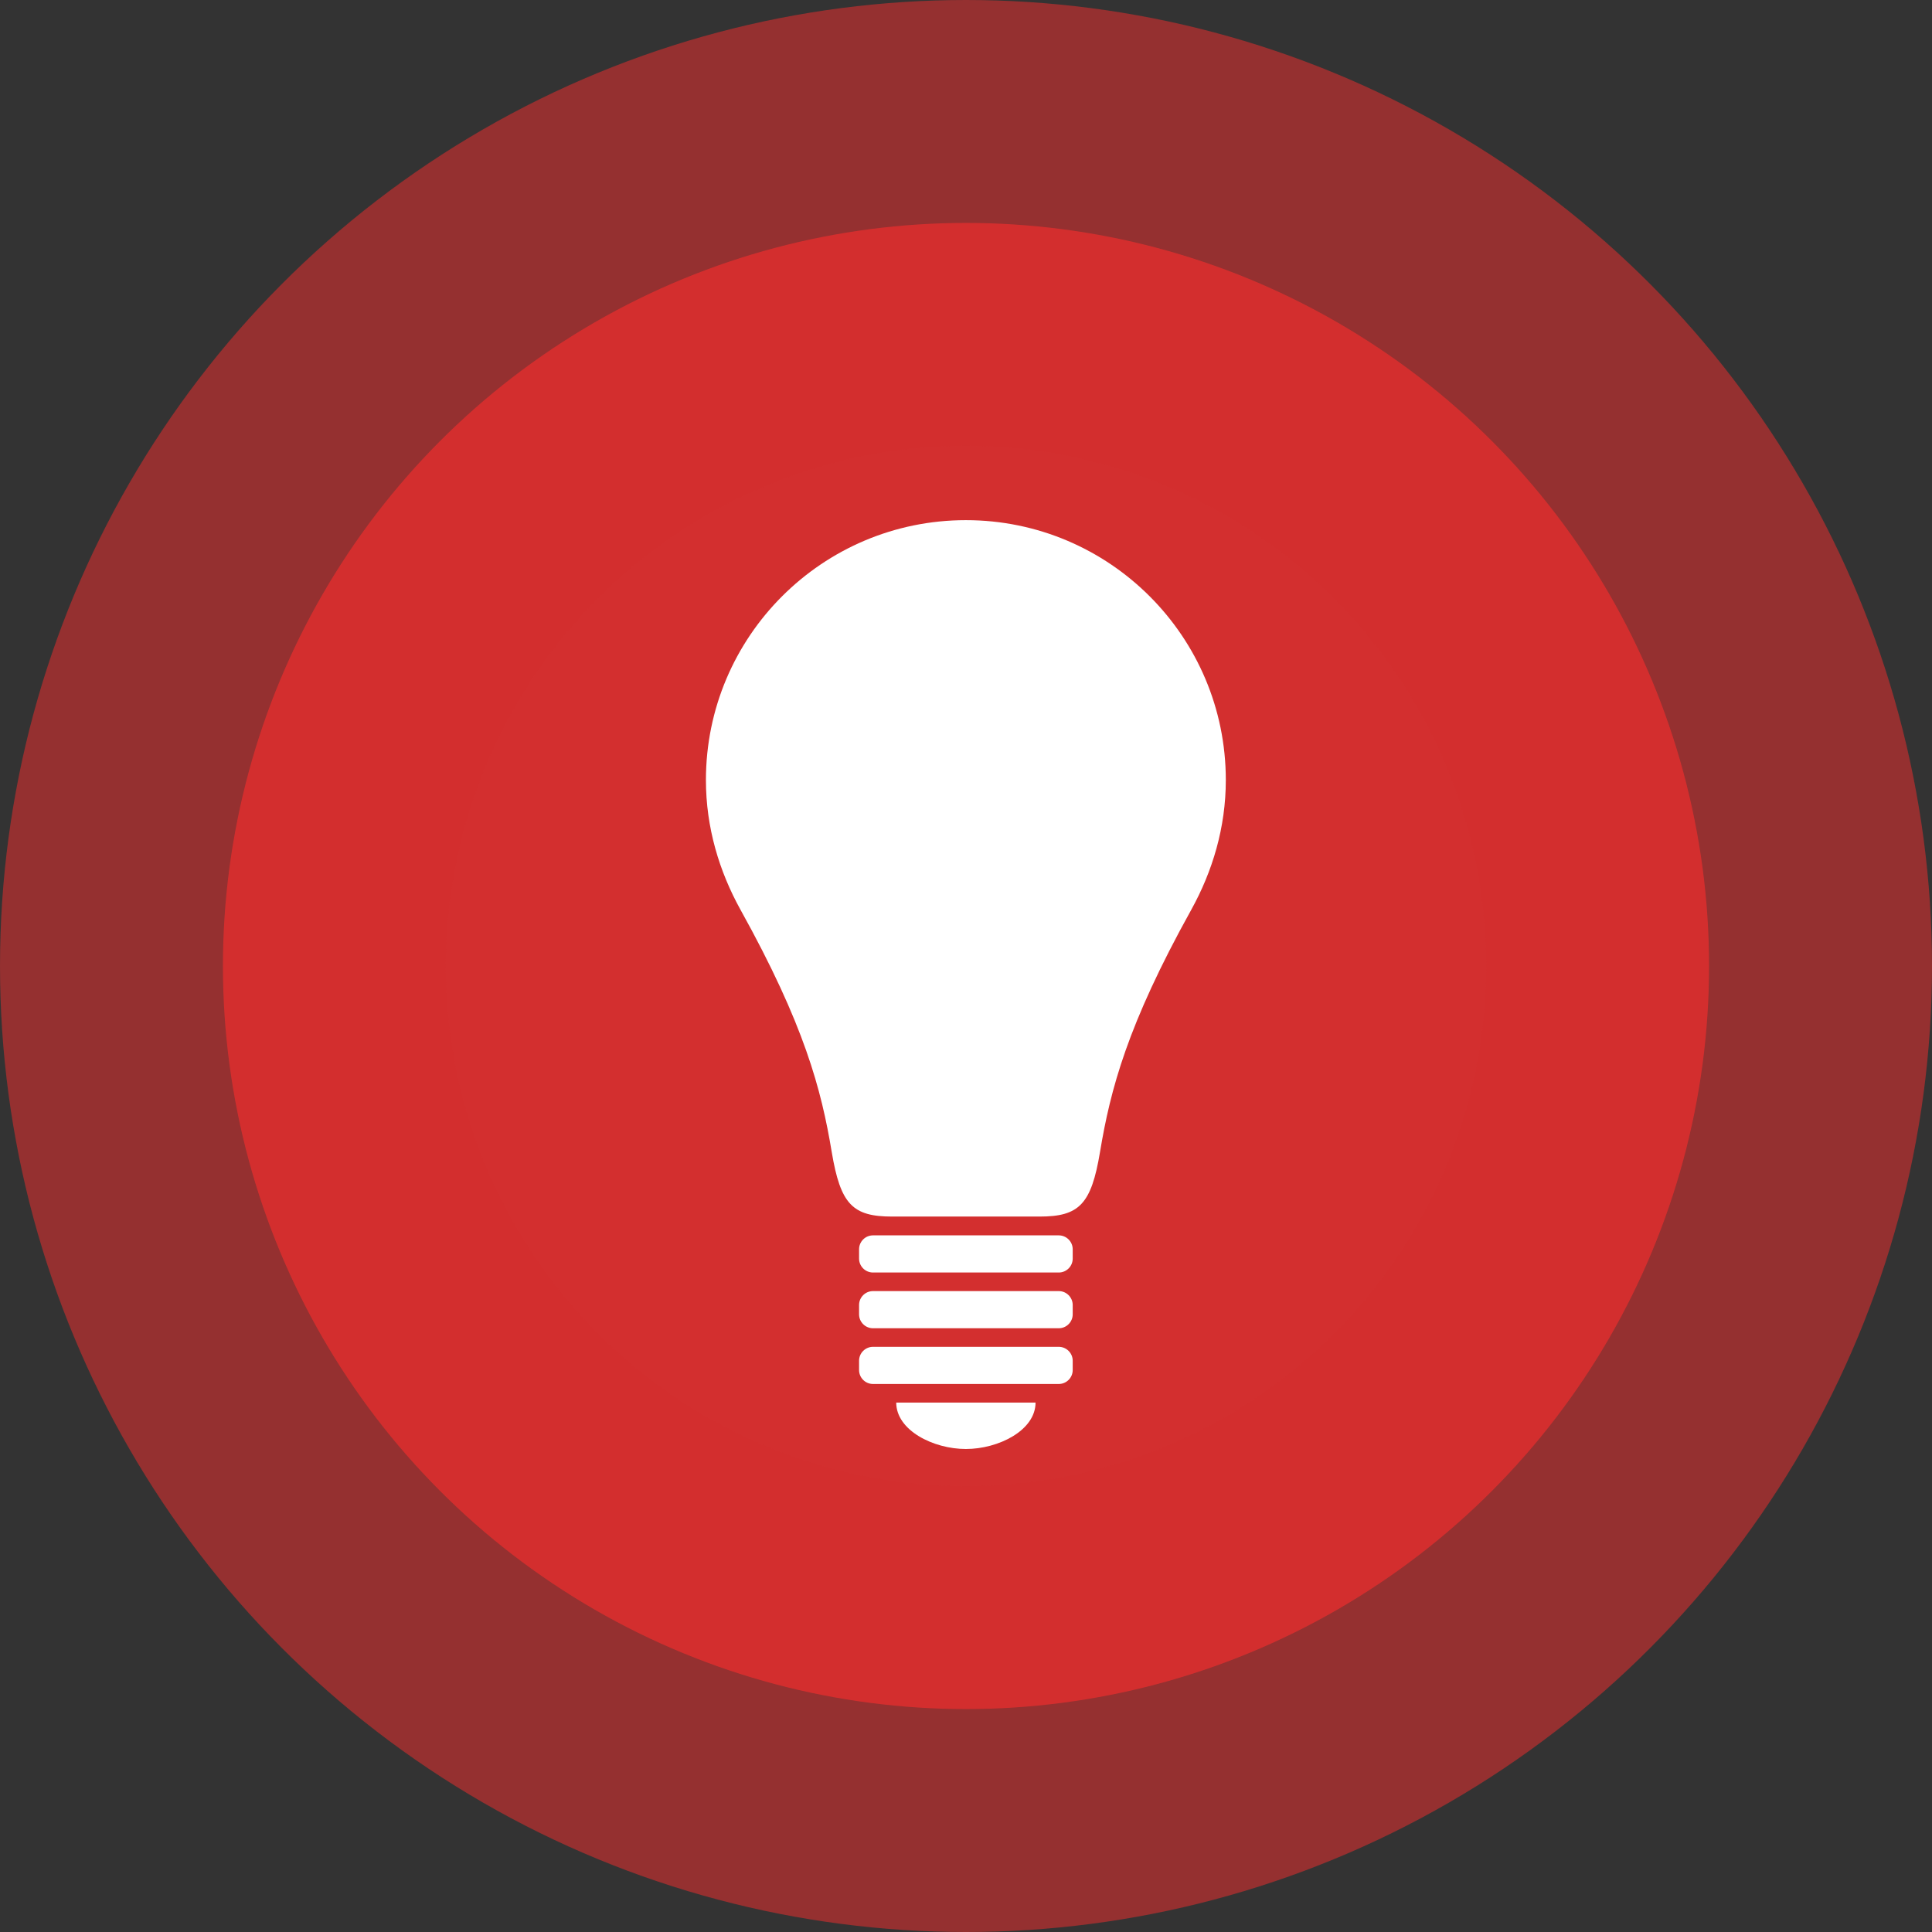 <?xml version="1.0" encoding="UTF-8" standalone="no"?>
<svg width="52px" height="52px" viewBox="0 0 52 52" version="1.1" xmlns="http://www.w3.org/2000/svg" xmlns:xlink="http://www.w3.org/1999/xlink">
    <rect x="0" y="0" width="52" height="52" fill="#333333" stroke="none"/>
    <!-- Generator: Sketch 3.6.1 (26313) - http://www.bohemiancoding.com/sketch -->
    <title>lighting-red</title>
    <desc>Created with Sketch.</desc>
    <defs></defs>
    <g id="Page-1" stroke="none" stroke-width="1" fill="none" fill-rule="evenodd">
        <g id="map-icons" transform="translate(-198, -174)">
            <g id="lighting-red" transform="translate(204, 180)">
                <circle id="Oval-5" stroke-opacity="0.61" stroke="#D32F2F" stroke-width="12" fill="#D32F2F" cx="20" cy="20" r="20"></circle>
                <path d="M19.997,8 C16.133,8 13,11.133 13,14.996 C13,16.269 13.357,17.451 13.933,18.49 C15.651,21.585 16.106,23.323 16.386,25.006 C16.622,26.416 16.947,26.744 18.012,26.744 L19.997,26.744 L21.98,26.744 C23.046,26.744 23.372,26.416 23.607,25.006 C23.887,23.323 24.342,21.585 26.061,18.49 C26.636,17.452 26.993,16.269 26.993,14.996 C26.993,11.133 23.86,8 19.997,8 L19.997,8 L19.997,8 Z" id="Shape" fill="#FFFFFF"></path>
                <path d="M22.497,27.25 L17.497,27.25 C17.29,27.25 17.122,27.418 17.122,27.625 L17.122,27.875 C17.122,28.082 17.29,28.25 17.497,28.25 L22.497,28.25 C22.703,28.25 22.872,28.082 22.872,27.875 L22.872,27.625 C22.872,27.418 22.703,27.25 22.497,27.25 L22.497,27.25 L22.497,27.25 Z" id="Shape" fill="#FFFFFF"></path>
                <path d="M22.497,28.75 L17.497,28.75 C17.29,28.75 17.122,28.918 17.122,29.125 L17.122,29.375 C17.122,29.582 17.29,29.75 17.497,29.75 L22.497,29.75 C22.703,29.75 22.872,29.582 22.872,29.375 L22.872,29.125 C22.872,28.918 22.703,28.75 22.497,28.75 L22.497,28.75 L22.497,28.75 Z" id="Shape" fill="#FFFFFF"></path>
                <path d="M22.497,30.25 L17.497,30.25 C17.29,30.25 17.122,30.418 17.122,30.625 L17.122,30.875 C17.122,31.082 17.29,31.25 17.497,31.25 L22.497,31.25 C22.703,31.25 22.872,31.082 22.872,30.875 L22.872,30.625 C22.872,30.418 22.703,30.25 22.497,30.25 L22.497,30.25 L22.497,30.25 Z" id="Shape" fill="#FFFFFF"></path>
                <path d="M18.122,31.75 L21.872,31.75 C21.872,32.5 20.872,33 19.997,33 C19.122,33 18.122,32.5 18.122,31.75 L18.122,31.75 L18.122,31.75 Z" id="Shape" fill="#FFFFFF"></path>
            </g>
        </g>
    </g>
</svg>